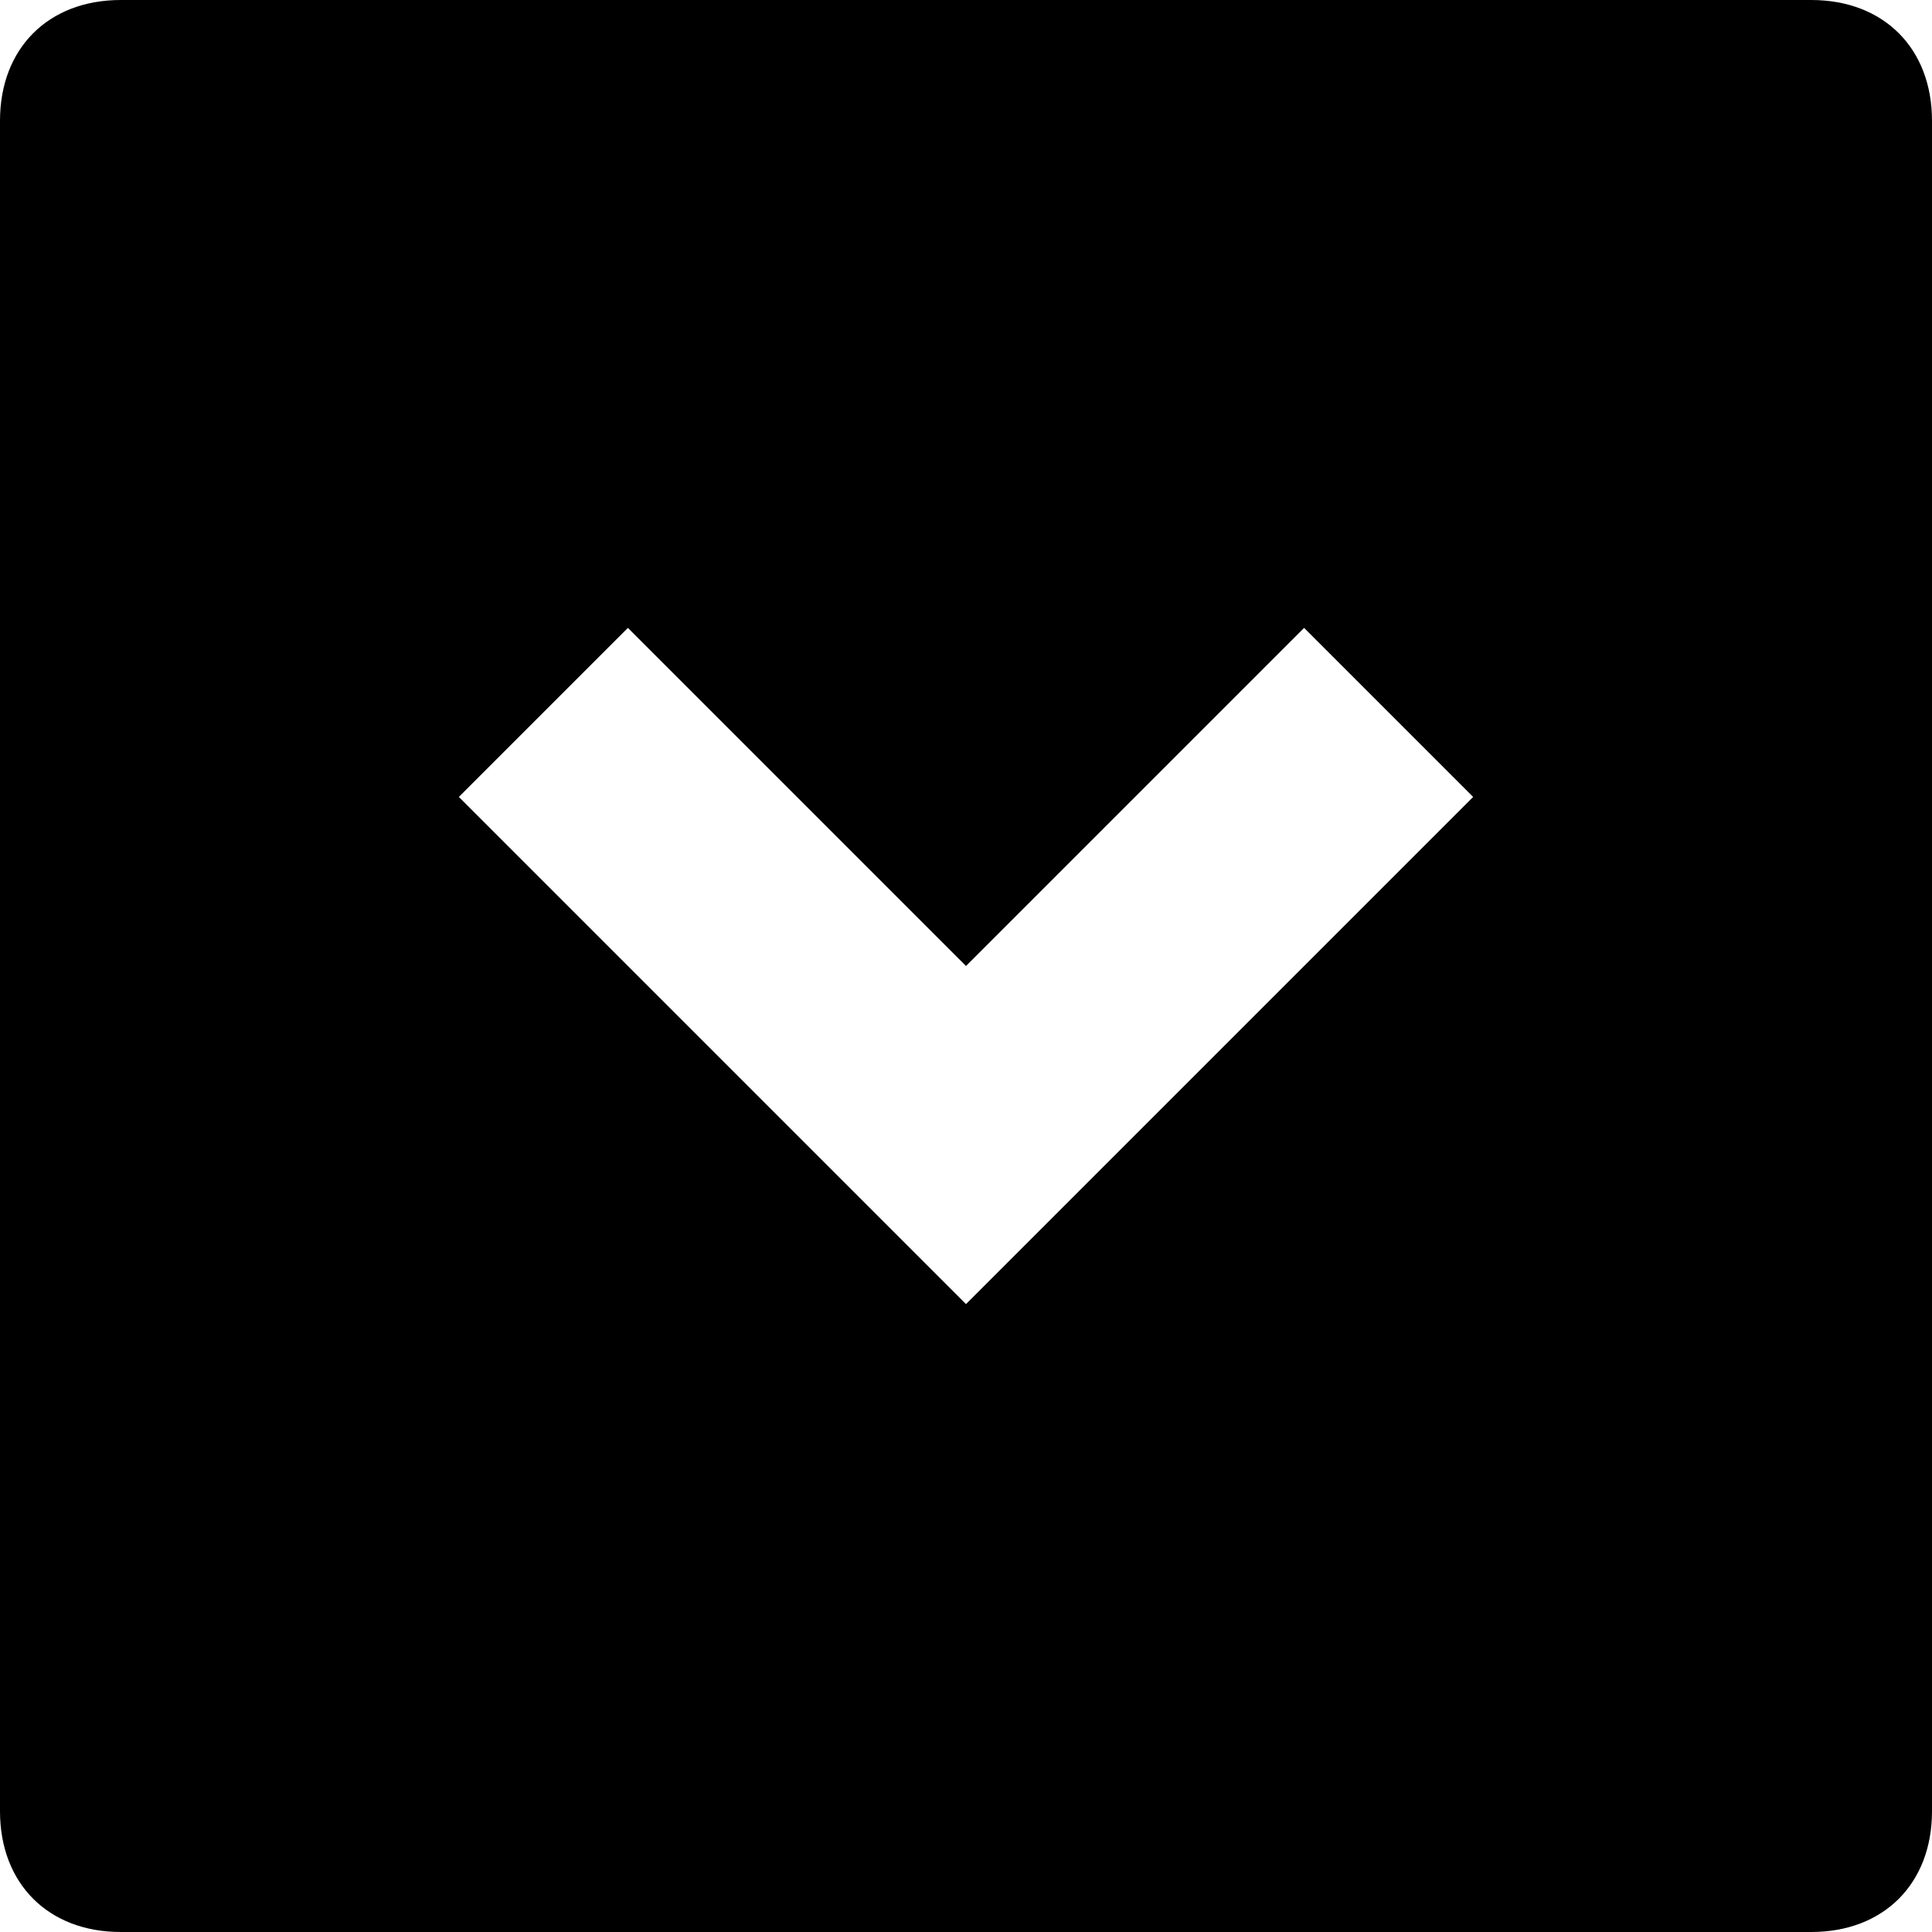 <svg width="16" height="16" fill="none" xmlns="http://www.w3.org/2000/svg"><path d="M15 16H1c-.6 0-1-.4-1-1V1c0-.6.4-1 1-1h14c.6 0 1 .4 1 1v14c0 .6-.4 1-1 1ZM10.8 5.2 8 8 5.2 5.2 3.8 6.6l2.8 2.8L8 10.8l1.4-1.4 2.8-2.8-1.4-1.4Z" fill="#000000"/></svg>